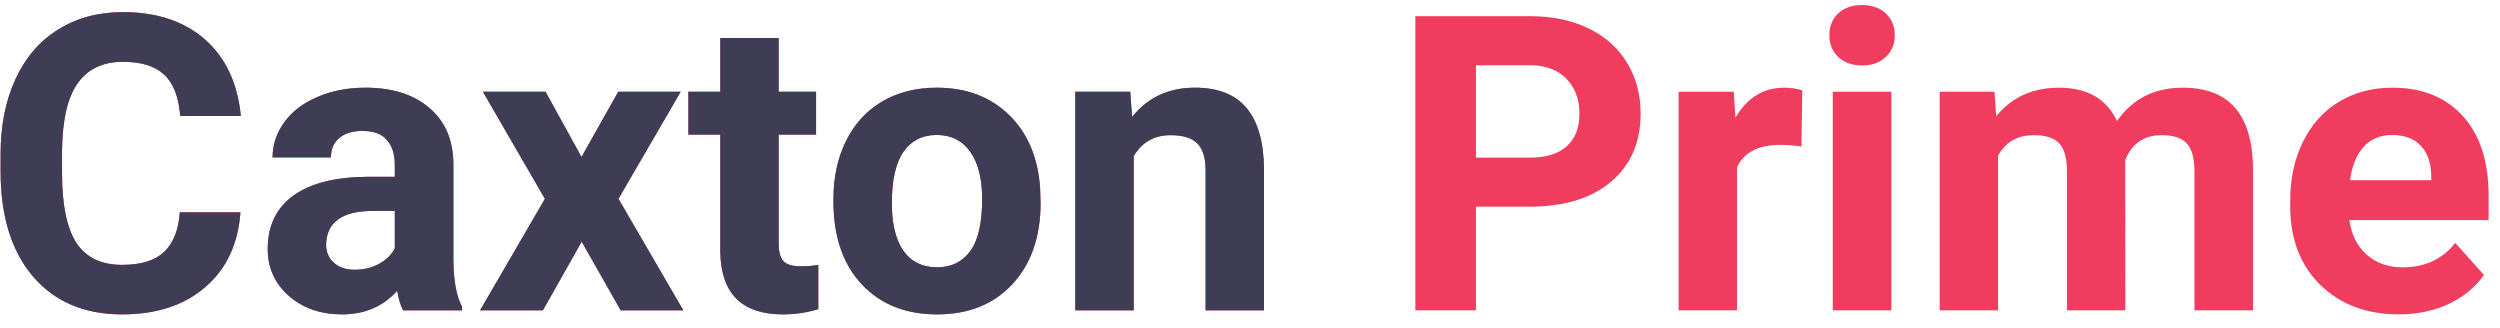 <svg width="145" height="19" viewBox="0 0 145 19" fill="none" xmlns="http://www.w3.org/2000/svg">
<path d="M13.945 12.316C13.812 14.152 13.133 15.598 11.906 16.652C10.688 17.707 9.078 18.234 7.078 18.234C4.891 18.234 3.168 17.5 1.91 16.031C0.66 14.555 0.035 12.531 0.035 9.961V8.918C0.035 7.277 0.324 5.832 0.902 4.582C1.48 3.332 2.305 2.375 3.375 1.711C4.453 1.039 5.703 0.703 7.125 0.703C9.094 0.703 10.68 1.23 11.883 2.285C13.086 3.34 13.781 4.82 13.969 6.727H10.453C10.367 5.625 10.059 4.828 9.527 4.336C9.004 3.836 8.203 3.586 7.125 3.586C5.953 3.586 5.074 4.008 4.488 4.852C3.91 5.688 3.613 6.988 3.598 8.754V10.043C3.598 11.887 3.875 13.234 4.43 14.086C4.992 14.938 5.875 15.363 7.078 15.363C8.164 15.363 8.973 15.117 9.504 14.625C10.043 14.125 10.352 13.355 10.43 12.316H13.945ZM23.379 18C23.223 17.695 23.109 17.316 23.039 16.863C22.219 17.777 21.152 18.234 19.84 18.234C18.598 18.234 17.566 17.875 16.746 17.156C15.934 16.438 15.527 15.531 15.527 14.438C15.527 13.094 16.023 12.062 17.016 11.344C18.016 10.625 19.457 10.262 21.34 10.254H22.898V9.527C22.898 8.941 22.746 8.473 22.441 8.121C22.145 7.77 21.672 7.594 21.023 7.594C20.453 7.594 20.004 7.73 19.676 8.004C19.355 8.277 19.195 8.652 19.195 9.129H15.809C15.809 8.395 16.035 7.715 16.488 7.09C16.941 6.465 17.582 5.977 18.41 5.625C19.238 5.266 20.168 5.086 21.199 5.086C22.762 5.086 24 5.48 24.914 6.27C25.836 7.051 26.297 8.152 26.297 9.574V15.07C26.305 16.273 26.473 17.184 26.801 17.801V18H23.379ZM20.578 15.645C21.078 15.645 21.539 15.535 21.961 15.316C22.383 15.09 22.695 14.789 22.898 14.414V12.234H21.633C19.938 12.234 19.035 12.82 18.926 13.992L18.914 14.191C18.914 14.613 19.062 14.961 19.359 15.234C19.656 15.508 20.062 15.645 20.578 15.645ZM33.727 9.105L35.859 5.32H39.48L35.871 11.531L39.633 18H36L33.738 14.016L31.488 18H27.844L31.605 11.531L28.008 5.32H31.641L33.727 9.105ZM45.164 2.203V5.32H47.332V7.805H45.164V14.133C45.164 14.602 45.254 14.938 45.434 15.141C45.613 15.344 45.957 15.445 46.465 15.445C46.84 15.445 47.172 15.418 47.461 15.363V17.93C46.797 18.133 46.113 18.234 45.41 18.234C43.035 18.234 41.824 17.035 41.777 14.637V7.805H39.926V5.32H41.777V2.203H45.164ZM48.34 11.543C48.34 10.285 48.582 9.164 49.066 8.18C49.551 7.195 50.246 6.434 51.152 5.895C52.066 5.355 53.125 5.086 54.328 5.086C56.039 5.086 57.434 5.609 58.512 6.656C59.598 7.703 60.203 9.125 60.328 10.922L60.352 11.789C60.352 13.734 59.809 15.297 58.723 16.477C57.637 17.648 56.18 18.234 54.352 18.234C52.523 18.234 51.062 17.648 49.969 16.477C48.883 15.305 48.34 13.711 48.34 11.695V11.543ZM51.727 11.789C51.727 12.992 51.953 13.914 52.406 14.555C52.859 15.188 53.508 15.504 54.352 15.504C55.172 15.504 55.812 15.191 56.273 14.566C56.734 13.934 56.965 12.926 56.965 11.543C56.965 10.363 56.734 9.449 56.273 8.801C55.812 8.152 55.164 7.828 54.328 7.828C53.5 7.828 52.859 8.152 52.406 8.801C51.953 9.441 51.727 10.438 51.727 11.789ZM65.555 5.32L65.66 6.785C66.566 5.652 67.781 5.086 69.305 5.086C70.648 5.086 71.648 5.48 72.305 6.27C72.961 7.059 73.297 8.238 73.312 9.809V18H69.926V9.891C69.926 9.172 69.769 8.652 69.457 8.332C69.144 8.004 68.625 7.84 67.898 7.84C66.945 7.84 66.231 8.246 65.754 9.059V18H62.367V5.32H65.555Z" fill="#F03D5F"/>
<path d="M13.945 12.316C13.812 14.152 13.133 15.598 11.906 16.652C10.688 17.707 9.078 18.234 7.078 18.234C4.891 18.234 3.168 17.5 1.91 16.031C0.66 14.555 0.035 12.531 0.035 9.961V8.918C0.035 7.277 0.324 5.832 0.902 4.582C1.48 3.332 2.305 2.375 3.375 1.711C4.453 1.039 5.703 0.703 7.125 0.703C9.094 0.703 10.68 1.23 11.883 2.285C13.086 3.34 13.781 4.82 13.969 6.727H10.453C10.367 5.625 10.059 4.828 9.527 4.336C9.004 3.836 8.203 3.586 7.125 3.586C5.953 3.586 5.074 4.008 4.488 4.852C3.91 5.688 3.613 6.988 3.598 8.754V10.043C3.598 11.887 3.875 13.234 4.43 14.086C4.992 14.938 5.875 15.363 7.078 15.363C8.164 15.363 8.973 15.117 9.504 14.625C10.043 14.125 10.352 13.355 10.43 12.316H13.945ZM23.379 18C23.223 17.695 23.109 17.316 23.039 16.863C22.219 17.777 21.152 18.234 19.84 18.234C18.598 18.234 17.566 17.875 16.746 17.156C15.934 16.438 15.527 15.531 15.527 14.438C15.527 13.094 16.023 12.062 17.016 11.344C18.016 10.625 19.457 10.262 21.34 10.254H22.898V9.527C22.898 8.941 22.746 8.473 22.441 8.121C22.145 7.77 21.672 7.594 21.023 7.594C20.453 7.594 20.004 7.73 19.676 8.004C19.355 8.277 19.195 8.652 19.195 9.129H15.809C15.809 8.395 16.035 7.715 16.488 7.09C16.941 6.465 17.582 5.977 18.41 5.625C19.238 5.266 20.168 5.086 21.199 5.086C22.762 5.086 24 5.48 24.914 6.27C25.836 7.051 26.297 8.152 26.297 9.574V15.07C26.305 16.273 26.473 17.184 26.801 17.801V18H23.379ZM20.578 15.645C21.078 15.645 21.539 15.535 21.961 15.316C22.383 15.09 22.695 14.789 22.898 14.414V12.234H21.633C19.938 12.234 19.035 12.82 18.926 13.992L18.914 14.191C18.914 14.613 19.062 14.961 19.359 15.234C19.656 15.508 20.062 15.645 20.578 15.645ZM33.727 9.105L35.859 5.32H39.48L35.871 11.531L39.633 18H36L33.738 14.016L31.488 18H27.844L31.605 11.531L28.008 5.32H31.641L33.727 9.105ZM45.164 2.203V5.32H47.332V7.805H45.164V14.133C45.164 14.602 45.254 14.938 45.434 15.141C45.613 15.344 45.957 15.445 46.465 15.445C46.84 15.445 47.172 15.418 47.461 15.363V17.93C46.797 18.133 46.113 18.234 45.41 18.234C43.035 18.234 41.824 17.035 41.777 14.637V7.805H39.926V5.32H41.777V2.203H45.164ZM48.34 11.543C48.34 10.285 48.582 9.164 49.066 8.18C49.551 7.195 50.246 6.434 51.152 5.895C52.066 5.355 53.125 5.086 54.328 5.086C56.039 5.086 57.434 5.609 58.512 6.656C59.598 7.703 60.203 9.125 60.328 10.922L60.352 11.789C60.352 13.734 59.809 15.297 58.723 16.477C57.637 17.648 56.18 18.234 54.352 18.234C52.523 18.234 51.062 17.648 49.969 16.477C48.883 15.305 48.34 13.711 48.34 11.695V11.543ZM51.727 11.789C51.727 12.992 51.953 13.914 52.406 14.555C52.859 15.188 53.508 15.504 54.352 15.504C55.172 15.504 55.812 15.191 56.273 14.566C56.734 13.934 56.965 12.926 56.965 11.543C56.965 10.363 56.734 9.449 56.273 8.801C55.812 8.152 55.164 7.828 54.328 7.828C53.5 7.828 52.859 8.152 52.406 8.801C51.953 9.441 51.727 10.438 51.727 11.789ZM65.555 5.32L65.66 6.785C66.566 5.652 67.781 5.086 69.305 5.086C70.648 5.086 71.648 5.48 72.305 6.27C72.961 7.059 73.297 8.238 73.312 9.809V18H69.926V9.891C69.926 9.172 69.769 8.652 69.457 8.332C69.144 8.004 68.625 7.84 67.898 7.84C66.945 7.84 66.231 8.246 65.754 9.059V18H62.367V5.32H65.555Z" fill="#3F3D56"/>
<path d="M85.606 11.988V18H82.09V0.938H88.746C90.027 0.938 91.152 1.172 92.121 1.641C93.098 2.109 93.848 2.777 94.371 3.645C94.894 4.504 95.156 5.484 95.156 6.586C95.156 8.258 94.582 9.578 93.434 10.547C92.293 11.508 90.711 11.988 88.688 11.988H85.606ZM85.606 9.141H88.746C89.676 9.141 90.383 8.922 90.867 8.484C91.359 8.047 91.606 7.422 91.606 6.609C91.606 5.773 91.359 5.098 90.867 4.582C90.375 4.066 89.695 3.801 88.828 3.785H85.606V9.141ZM104.484 8.496C104.023 8.434 103.617 8.402 103.266 8.402C101.984 8.402 101.145 8.836 100.746 9.703V18H97.359V5.32H100.559L100.652 6.832C101.332 5.668 102.273 5.086 103.477 5.086C103.852 5.086 104.203 5.137 104.531 5.238L104.484 8.496ZM109.699 18H106.301V5.32H109.699V18ZM106.102 2.039C106.102 1.531 106.27 1.113 106.605 0.785C106.949 0.457 107.414 0.293 108 0.293C108.578 0.293 109.039 0.457 109.383 0.785C109.727 1.113 109.898 1.531 109.898 2.039C109.898 2.555 109.723 2.977 109.371 3.305C109.027 3.633 108.57 3.797 108 3.797C107.43 3.797 106.969 3.633 106.617 3.305C106.273 2.977 106.102 2.555 106.102 2.039ZM115.676 5.32L115.781 6.738C116.68 5.637 117.895 5.086 119.426 5.086C121.059 5.086 122.18 5.73 122.789 7.02C123.68 5.73 124.949 5.086 126.598 5.086C127.973 5.086 128.996 5.488 129.668 6.293C130.34 7.09 130.676 8.293 130.676 9.902V18H127.277V9.914C127.277 9.195 127.137 8.672 126.855 8.344C126.574 8.008 126.078 7.84 125.367 7.84C124.352 7.84 123.648 8.324 123.258 9.293L123.27 18H119.883V9.926C119.883 9.191 119.738 8.66 119.449 8.332C119.16 8.004 118.668 7.84 117.973 7.84C117.012 7.84 116.316 8.238 115.887 9.035V18H112.5V5.32H115.676ZM139.125 18.234C137.266 18.234 135.75 17.664 134.578 16.523C133.414 15.383 132.832 13.863 132.832 11.965V11.637C132.832 10.363 133.078 9.227 133.57 8.227C134.062 7.219 134.758 6.445 135.656 5.906C136.562 5.359 137.594 5.086 138.75 5.086C140.484 5.086 141.848 5.633 142.84 6.727C143.84 7.82 144.34 9.371 144.34 11.379V12.762H136.266C136.375 13.59 136.703 14.254 137.25 14.754C137.805 15.254 138.504 15.504 139.348 15.504C140.652 15.504 141.672 15.031 142.406 14.086L144.07 15.949C143.562 16.668 142.875 17.23 142.008 17.637C141.141 18.035 140.18 18.234 139.125 18.234ZM138.738 7.828C138.066 7.828 137.52 8.055 137.098 8.508C136.684 8.961 136.418 9.609 136.301 10.453H141.012V10.184C140.996 9.434 140.793 8.855 140.402 8.449C140.012 8.035 139.457 7.828 138.738 7.828Z" fill="#F03D5F"/>
</svg>
